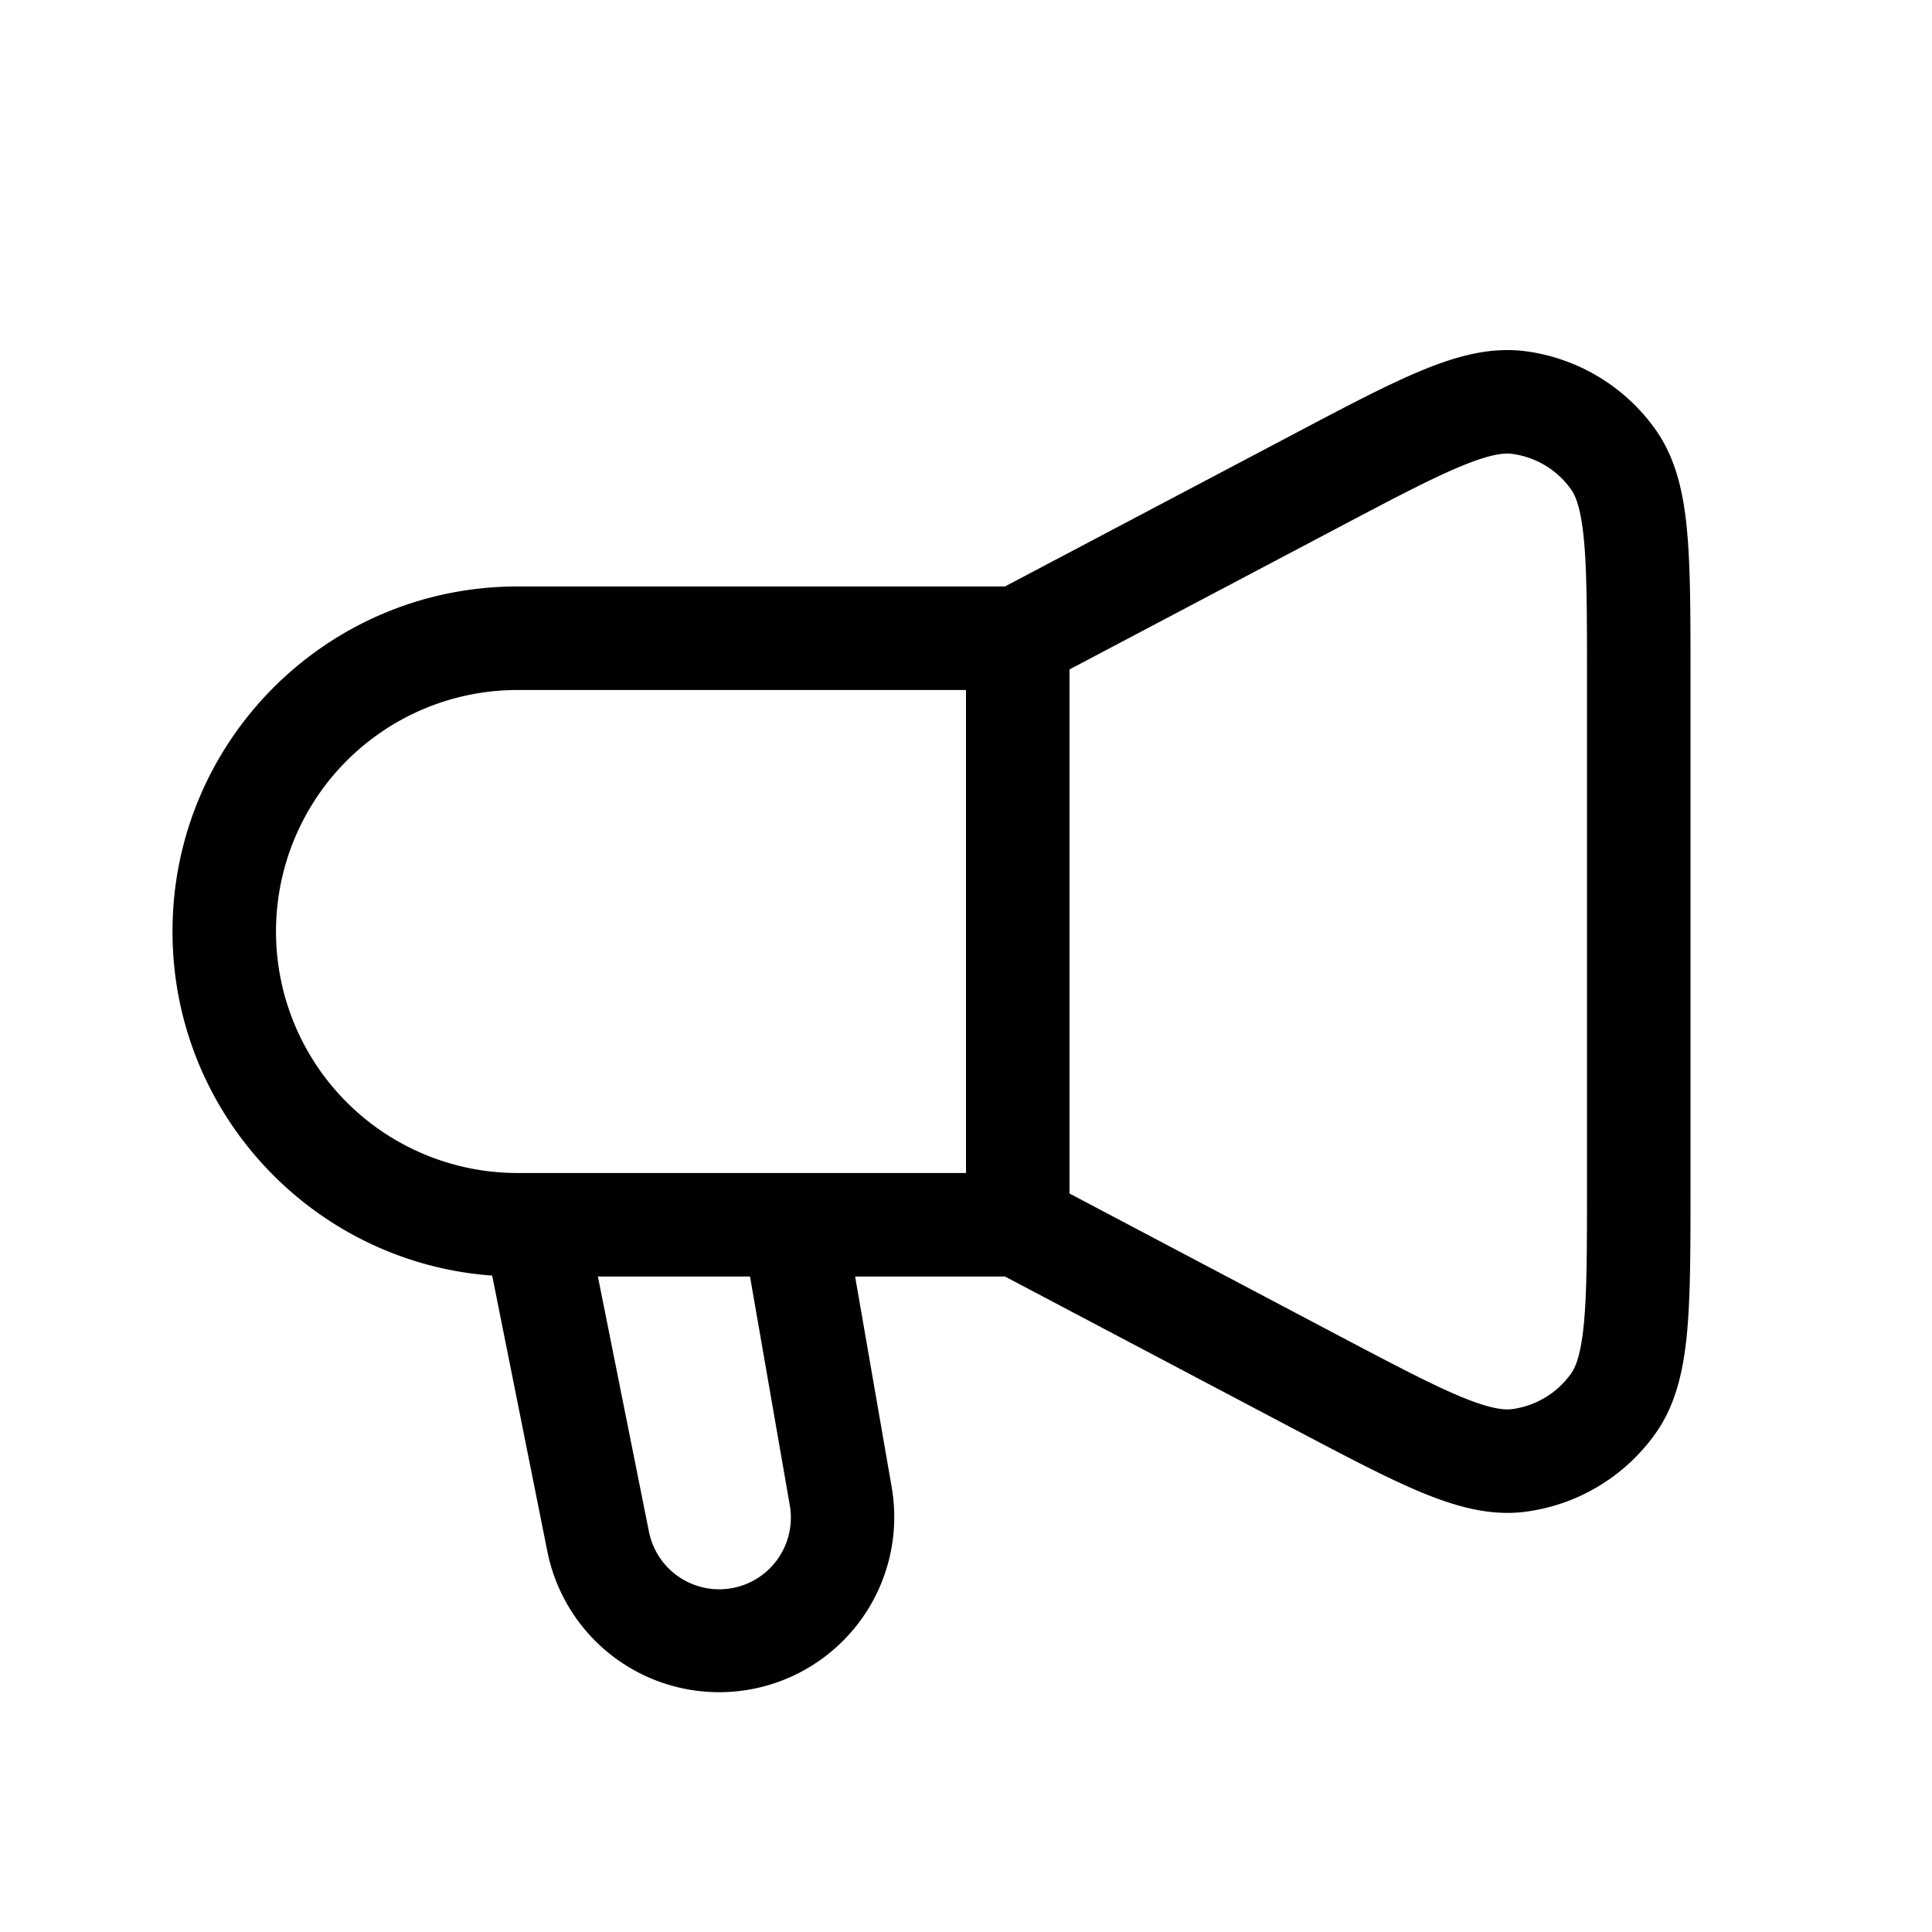 <svg width="56" height="56" fill="none" xmlns="http://www.w3.org/2000/svg"><path fill-rule="evenodd" clip-rule="evenodd" d="M38.813 15.28c1.575-.831 2.665-1.405 3.52-1.76.857-.357 1.26-.396 1.494-.365a2.5 2.5 0 011.712 1.032c.137.192.29.567.375 1.493.084.92.086 2.153.086 3.934v14.77c0 1.782-.002 3.014-.086 3.935-.085.925-.238 1.3-.375 1.493a2.5 2.5 0 01-1.712 1.032c-.233.03-.637-.008-1.495-.365-.854-.356-1.944-.93-3.52-1.76L31 34.594V19.404l7.813-4.124zM15 20h13v14H15a7 7 0 110-14zm22.48-7.408l-8.351 4.407H15C9.477 17 5 21.476 5 27c0 5.276 4.086 9.598 9.266 9.974l1.601 8.003a5.077 5.077 0 009.98-1.866L24.786 37h4.343l8.351 4.407c1.493.787 2.705 1.427 3.701 1.842 1.007.419 2.01.705 3.04.569a5.5 5.5 0 003.766-2.27c.601-.848.816-1.869.916-2.955C49 37.518 49 36.148 49 34.46V19.538c0-1.687 0-3.058-.098-4.132-.1-1.087-.315-2.107-.916-2.955a5.5 5.5 0 00-3.766-2.27c-1.03-.136-2.033.15-3.04.569-.996.414-2.208 1.054-3.7 1.842zM18.808 44.388L17.33 37h4.409l1.152 6.624a2.077 2.077 0 01-4.083.764z" fill="currentColor"/></svg>
